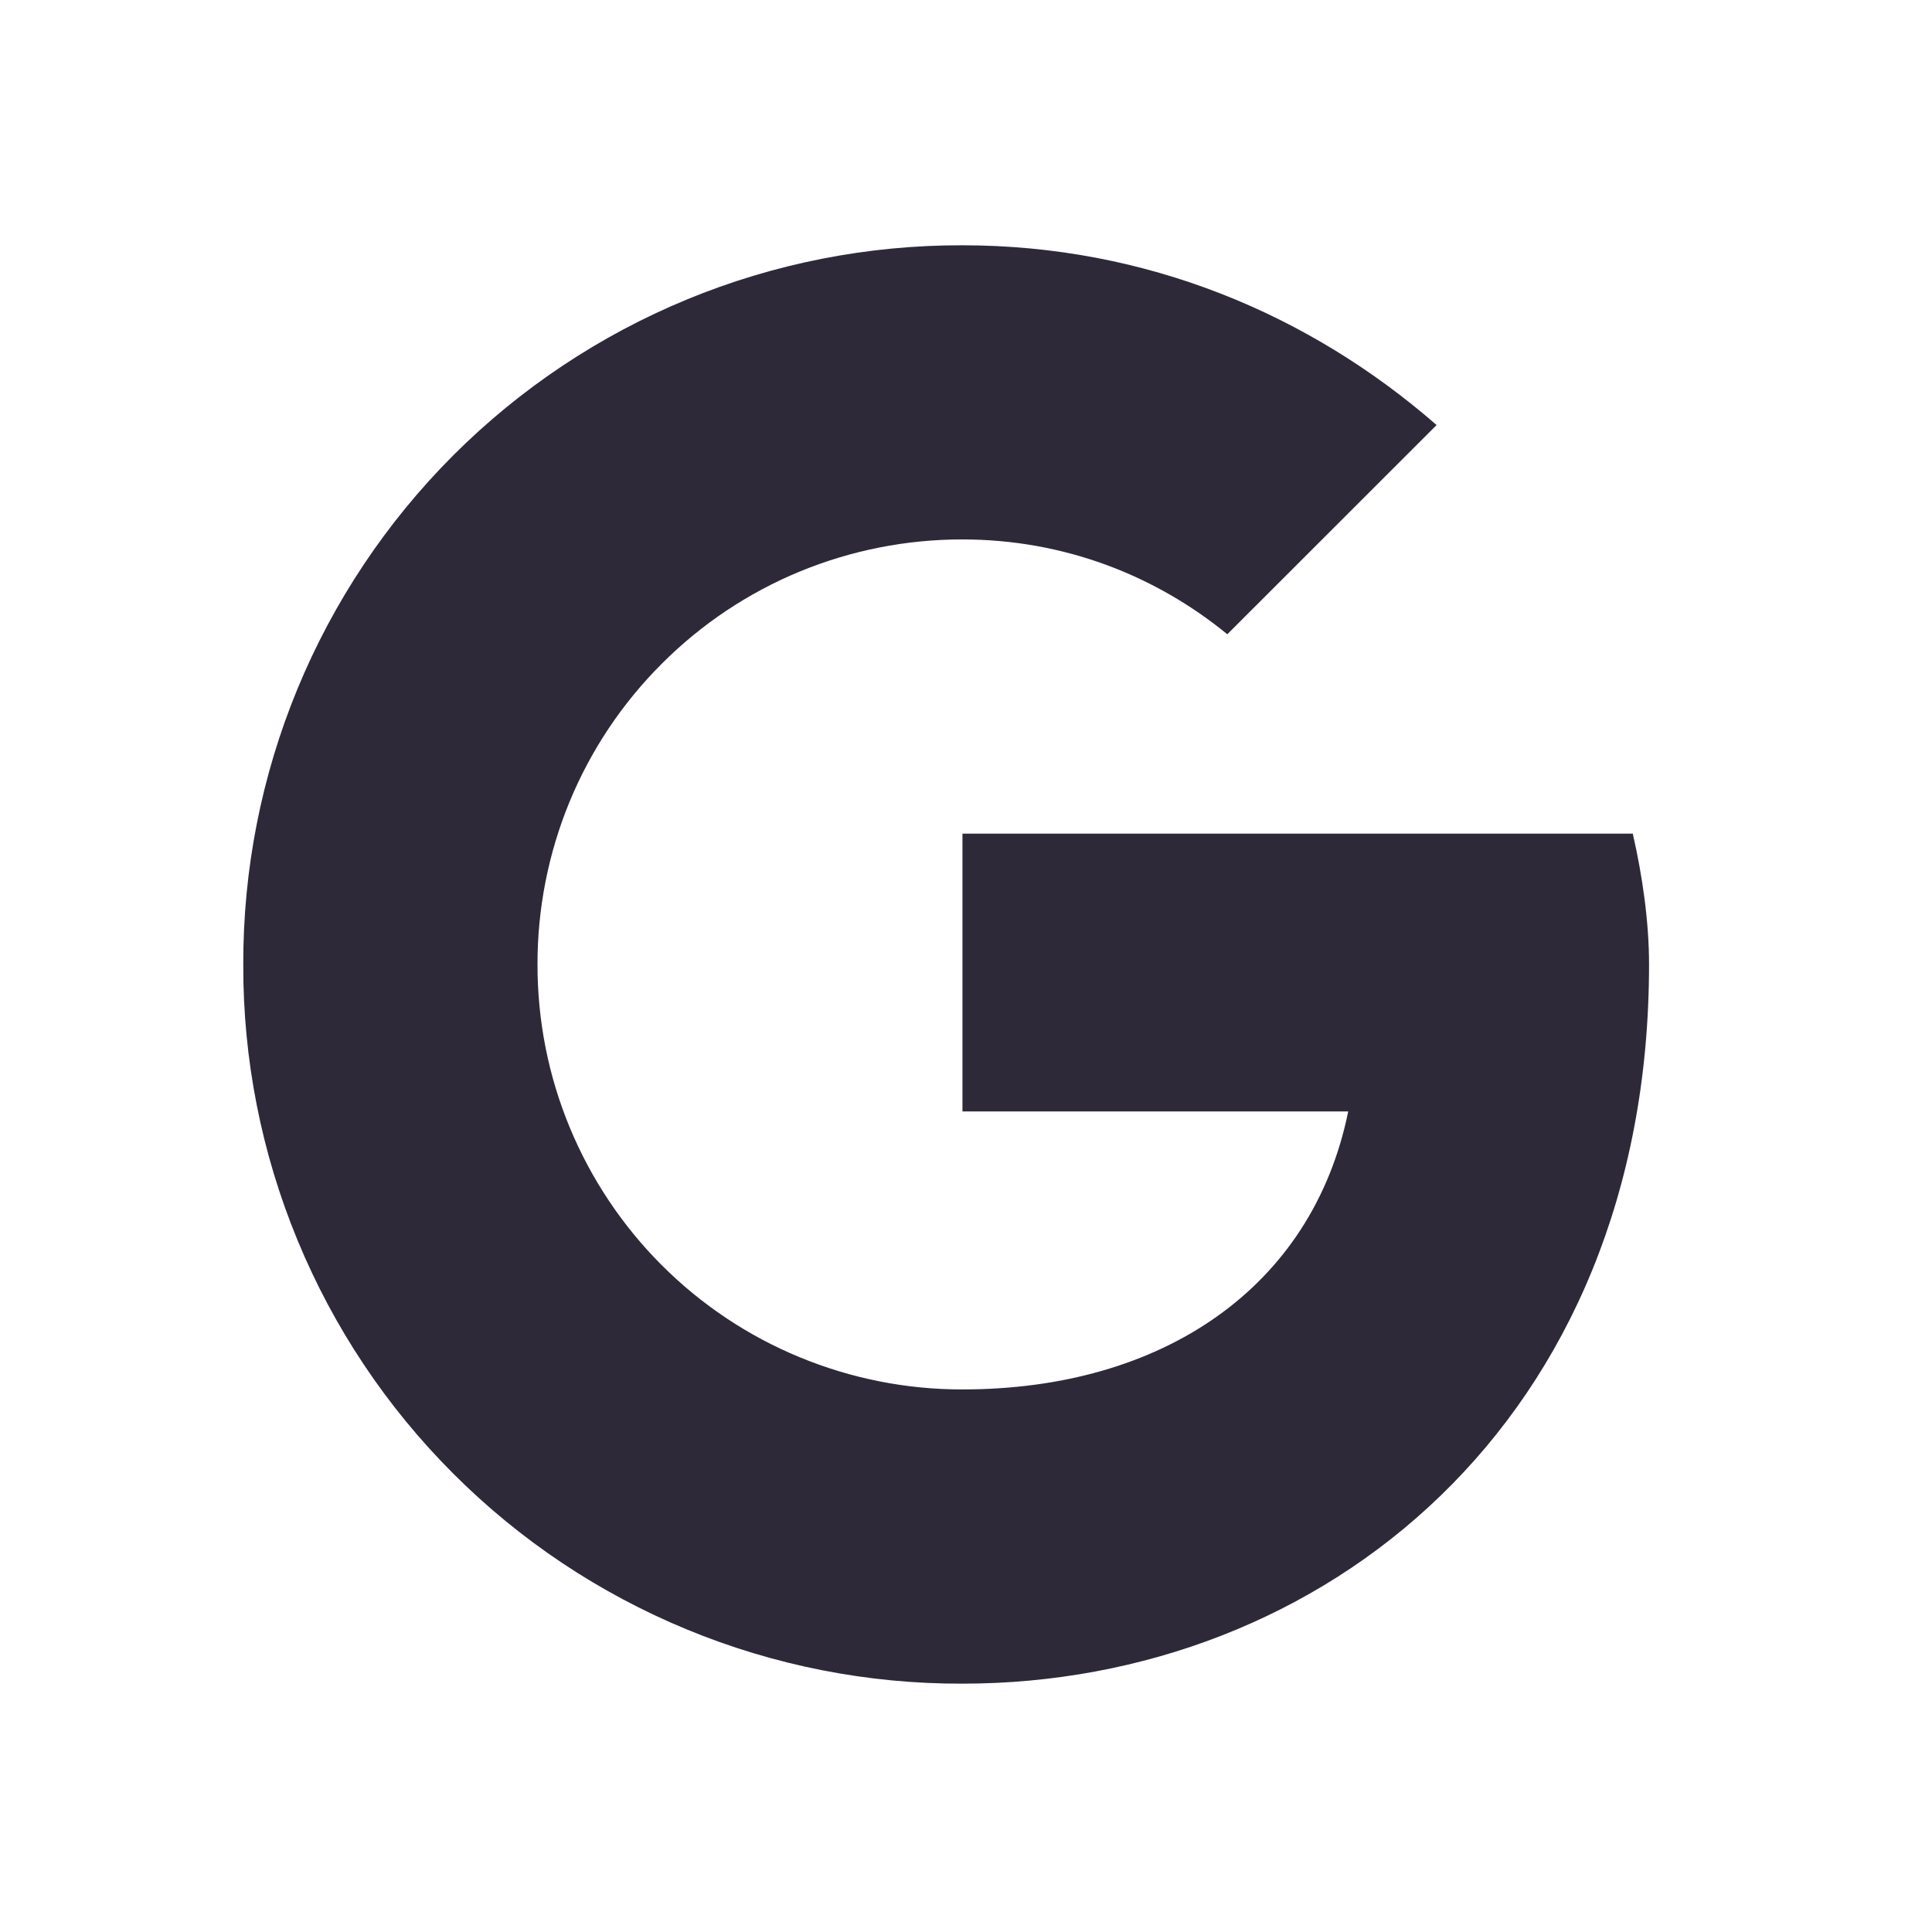 <svg width="24" height="24" viewBox="0 0 24 24" fill="none" xmlns="http://www.w3.org/2000/svg">
<path d="M20.283 10.356H11.956V13.807H16.748C16.302 16 14.435 17.26 11.956 17.26C11.262 17.261 10.575 17.125 9.934 16.86C9.293 16.596 8.711 16.207 8.22 15.716C7.73 15.226 7.341 14.643 7.076 14.002C6.811 13.361 6.676 12.674 6.677 11.98C6.676 11.286 6.812 10.599 7.076 9.958C7.341 9.317 7.73 8.735 8.221 8.245C8.711 7.754 9.293 7.365 9.934 7.1C10.575 6.836 11.262 6.7 11.956 6.701C13.215 6.701 14.353 7.148 15.246 7.879L17.846 5.28C16.262 3.899 14.231 3.047 11.956 3.047C10.782 3.044 9.619 3.272 8.533 3.72C7.448 4.168 6.461 4.826 5.631 5.656C4.801 6.486 4.143 7.473 3.695 8.558C3.247 9.644 3.019 10.807 3.022 11.981C3.018 13.155 3.247 14.319 3.695 15.404C4.143 16.49 4.8 17.476 5.631 18.306C6.461 19.137 7.447 19.794 8.533 20.242C9.618 20.69 10.782 20.919 11.956 20.915C16.423 20.915 20.485 17.666 20.485 11.981C20.485 11.453 20.404 10.884 20.283 10.356Z" fill="#2E2938"/>
</svg>
